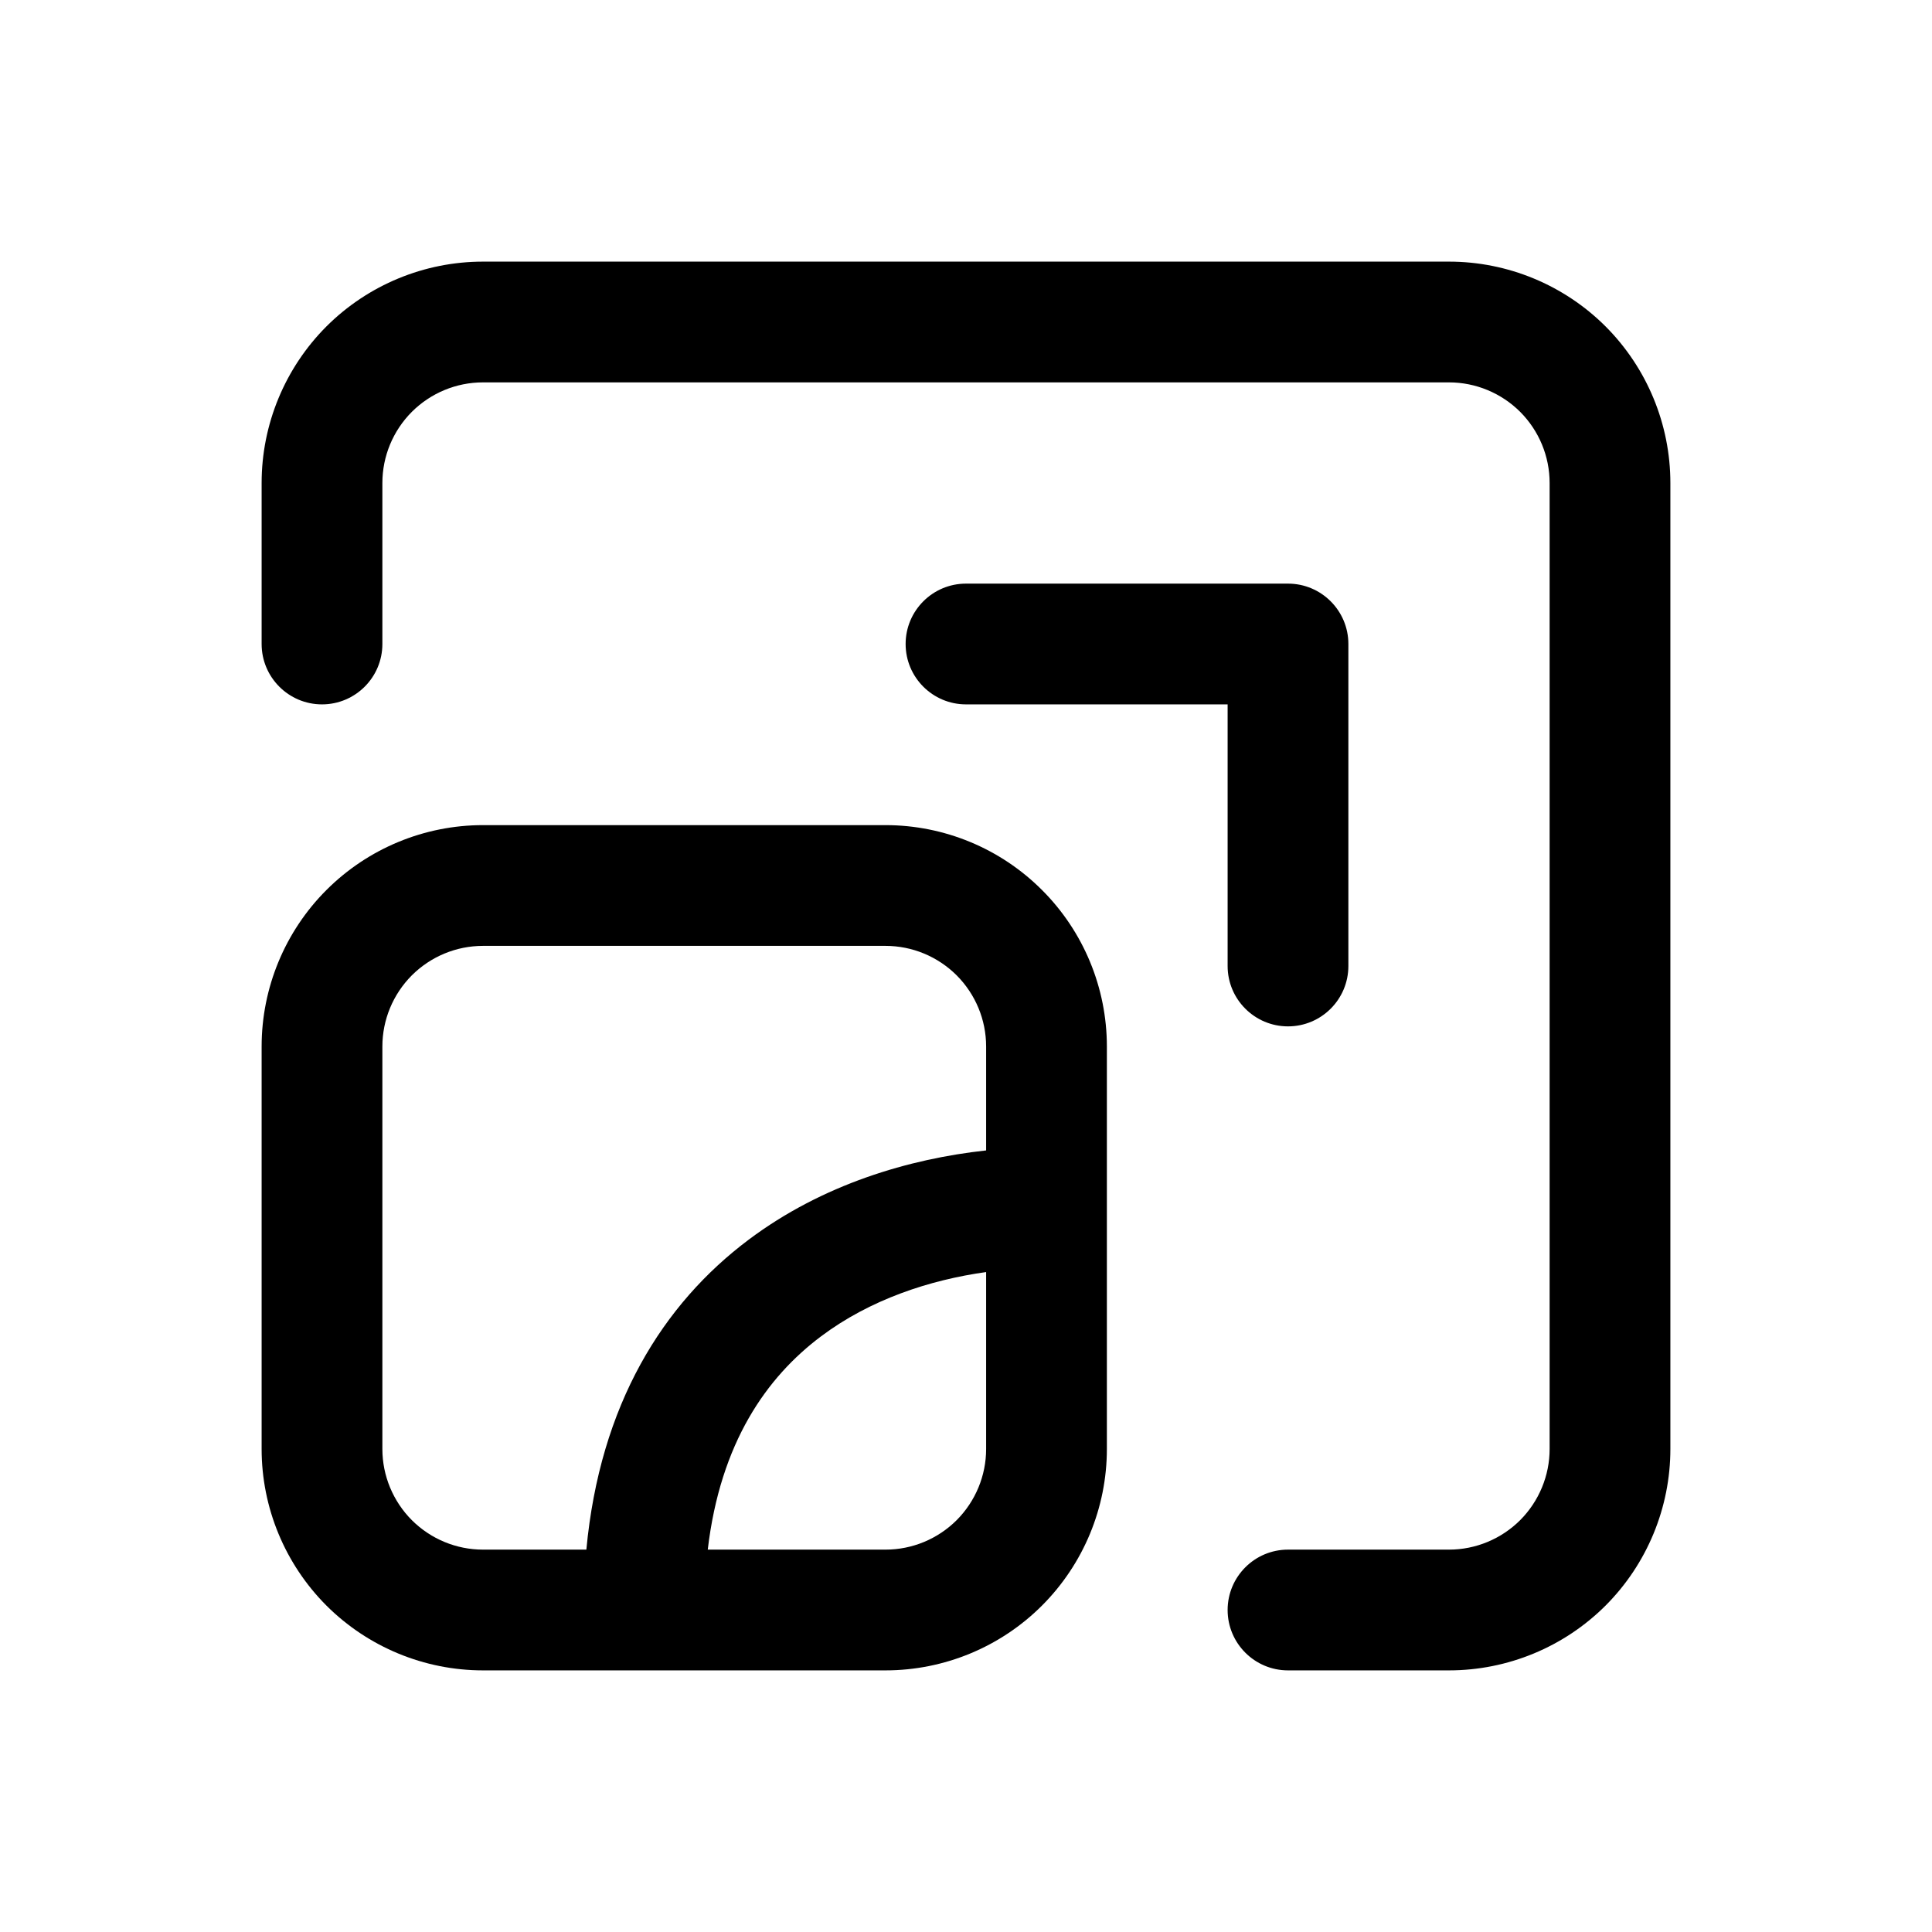 <svg width="24" height="24" viewBox="0 0 24 24" fill="none" xmlns="http://www.w3.org/2000/svg">
<path d="M6 4.75C5.668 4.75 5.351 4.882 5.116 5.116C4.882 5.351 4.75 5.668 4.75 6V8C4.75 8.414 4.414 8.75 4 8.75C3.586 8.75 3.25 8.414 3.25 8V6C3.25 5.271 3.54 4.571 4.055 4.055C4.571 3.54 5.271 3.25 6 3.25H18C18.729 3.25 19.429 3.54 19.945 4.055C20.46 4.571 20.75 5.271 20.75 6V18C20.75 18.729 20.46 19.429 19.945 19.945C19.429 20.46 18.729 20.75 18 20.75H16C15.586 20.75 15.25 20.414 15.25 20C15.25 19.586 15.586 19.25 16 19.25H18C18.331 19.25 18.649 19.118 18.884 18.884C19.118 18.649 19.25 18.331 19.25 18V6C19.25 5.668 19.118 5.351 18.884 5.116C18.649 4.882 18.331 4.75 18 4.75H6Z" fill="black"/>
<path fill-rule="evenodd" clip-rule="evenodd" d="M13.75 13C13.75 12.271 13.46 11.571 12.944 11.056C12.429 10.54 11.729 10.25 11 10.25H6C5.271 10.25 4.571 10.54 4.055 11.056C3.54 11.571 3.25 12.271 3.25 13V18C3.25 18.729 3.54 19.429 4.055 19.945C4.571 20.46 5.271 20.75 6 20.75H11C11.729 20.75 12.429 20.46 12.944 19.945C13.46 19.429 13.75 18.729 13.75 18V13ZM5.116 12.116C5.351 11.882 5.668 11.75 6 11.75H11C11.332 11.75 11.649 11.882 11.884 12.116C12.118 12.351 12.25 12.668 12.25 13V14.291C11.295 14.395 10.218 14.711 9.3 15.4C8.236 16.198 7.453 17.446 7.284 19.25H6C5.668 19.25 5.351 19.118 5.116 18.884C4.882 18.649 4.75 18.331 4.75 18V13C4.75 12.668 4.882 12.351 5.116 12.116ZM8.792 19.25C8.949 17.919 9.524 17.107 10.2 16.6C10.808 16.144 11.547 15.9 12.25 15.802V18C12.25 18.331 12.118 18.649 11.884 18.884C11.649 19.118 11.332 19.25 11 19.25H8.792Z" fill="black"/>
<path d="M12 7.25C11.586 7.25 11.25 7.586 11.25 8C11.25 8.414 11.586 8.75 12 8.75H15.25V12C15.25 12.414 15.586 12.75 16 12.75C16.414 12.75 16.75 12.414 16.75 12V8C16.75 7.586 16.414 7.25 16 7.25H12Z" fill="black"/>
</svg>
